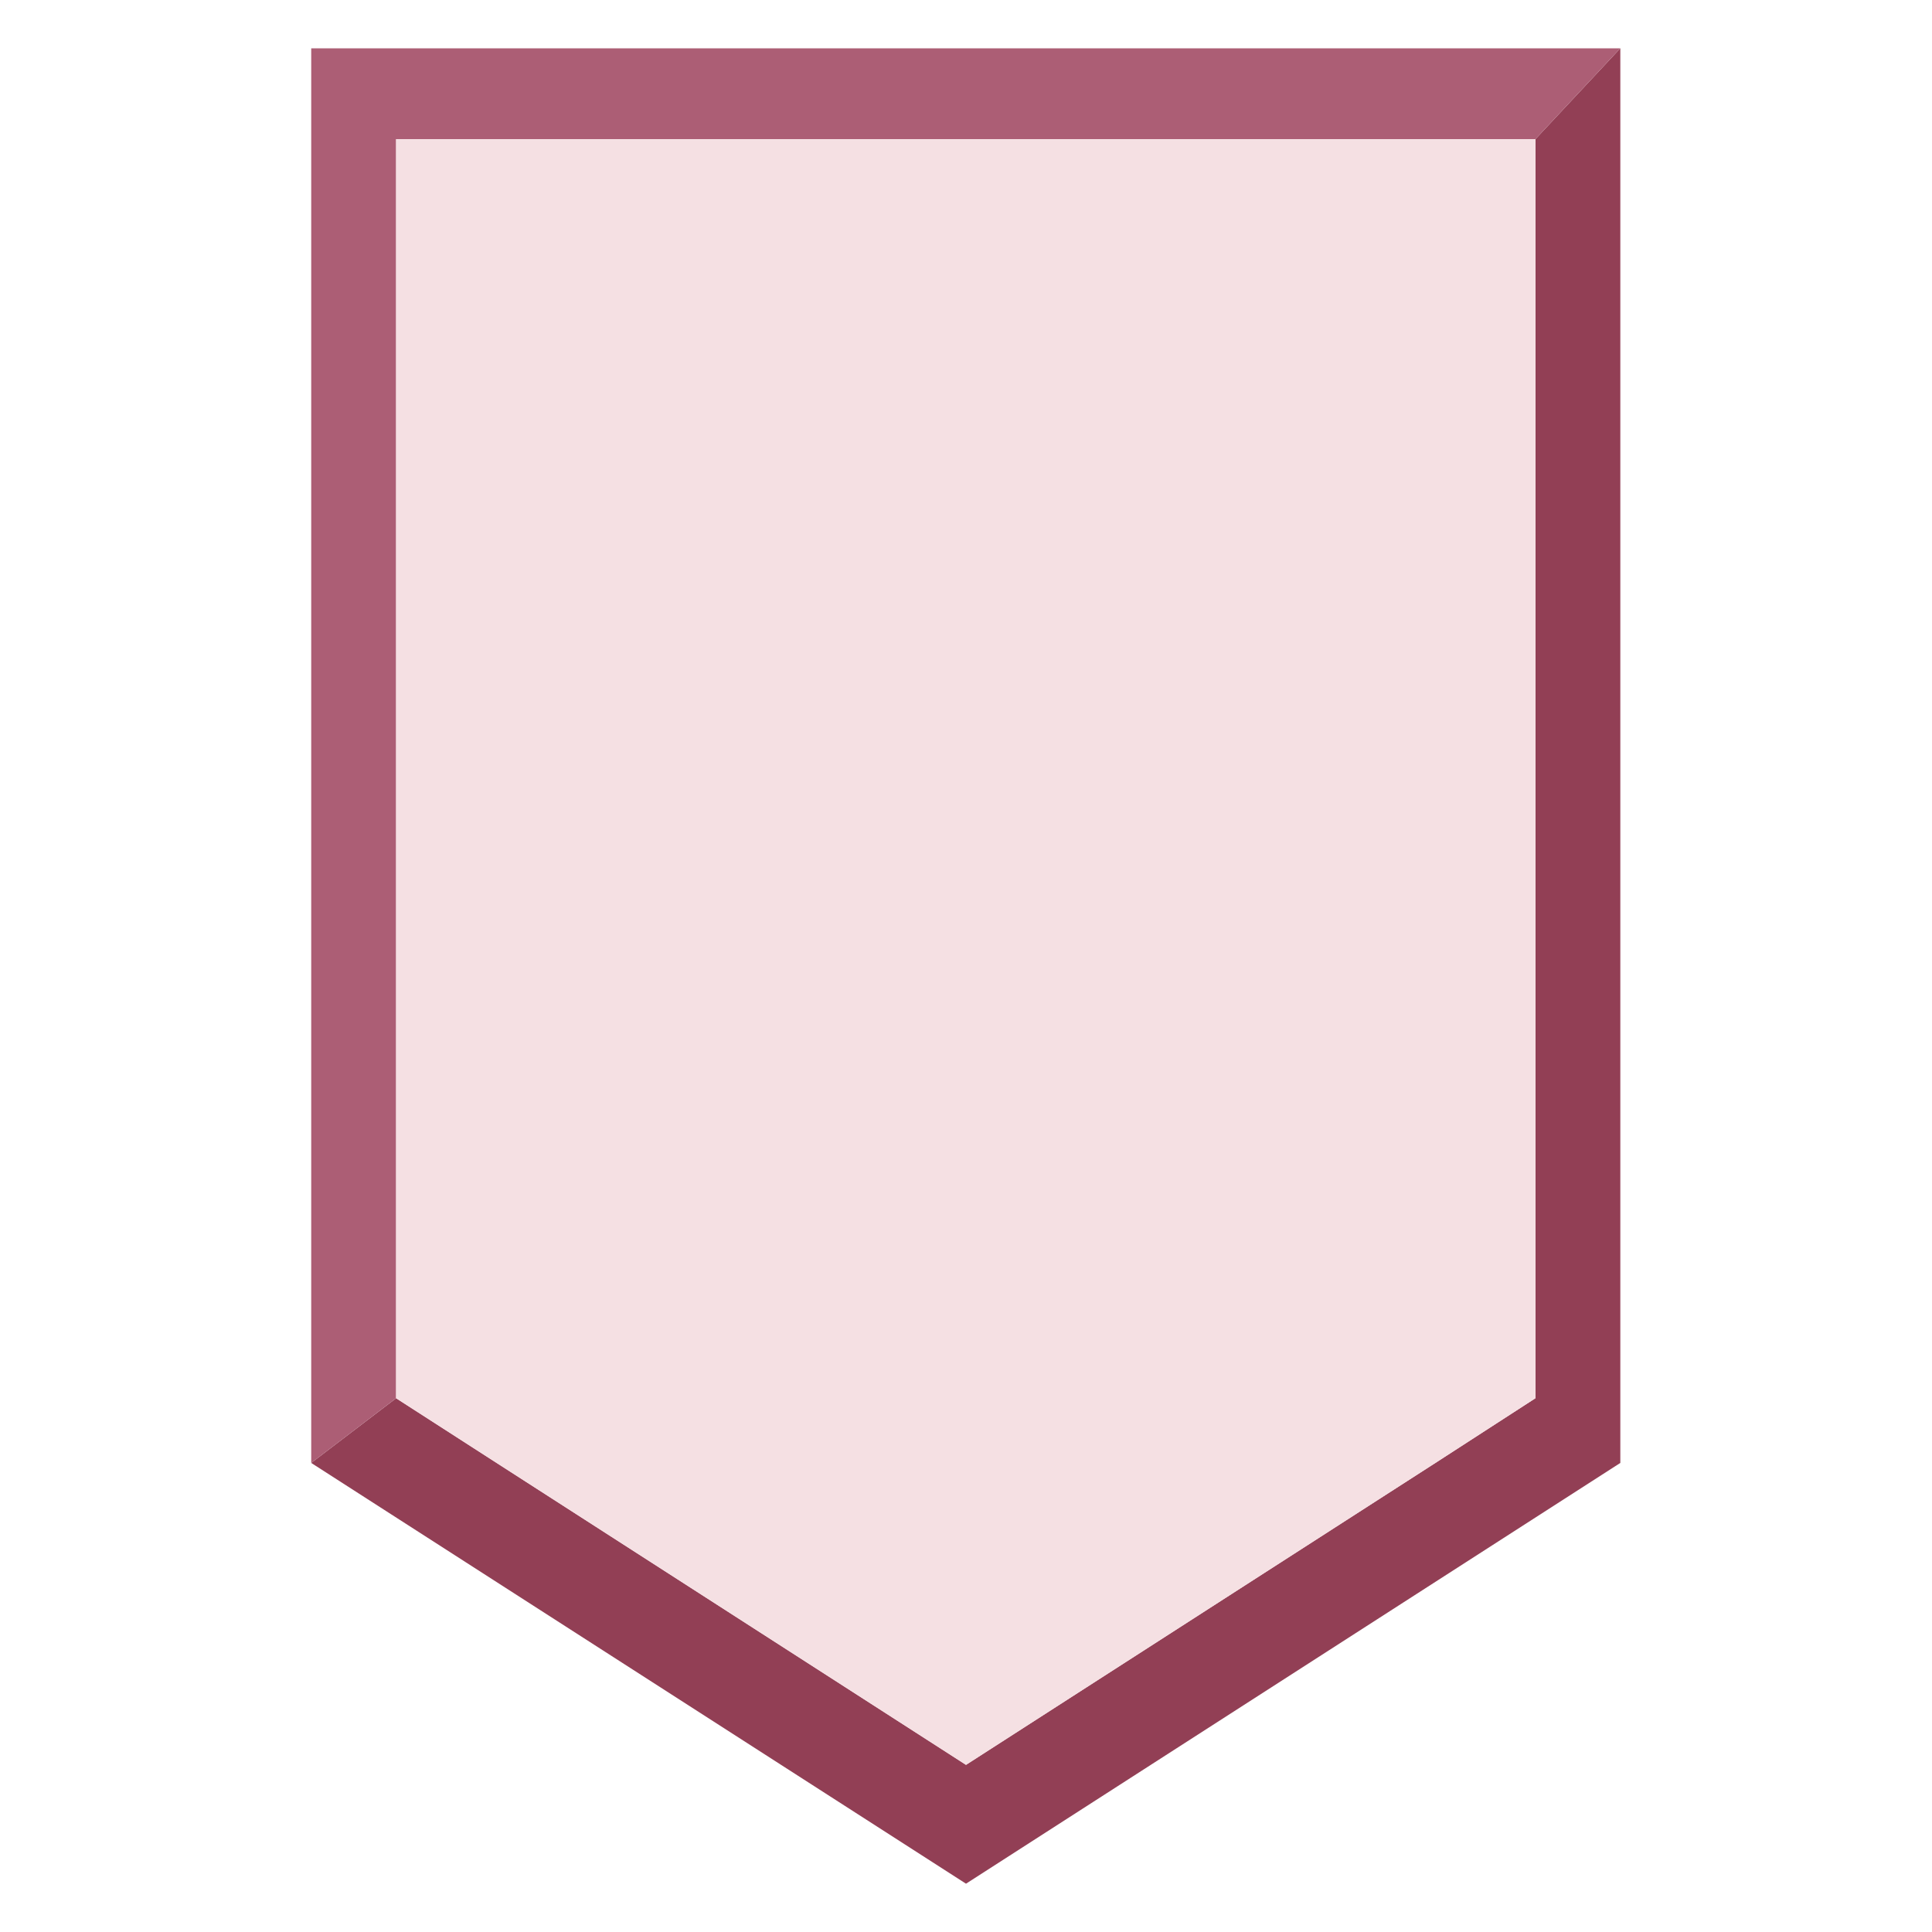 <svg xmlns="http://www.w3.org/2000/svg" xmlns:xlink="http://www.w3.org/1999/xlink" viewBox="0 0 400 400" width="400" height="400">
  <svg xmlns="http://www.w3.org/2000/svg" xmlns:xlink="http://www.w3.org/1999/xlink" viewBox="0 0 400 400" width="380" height="380" x="10" y="10" selection="true">
<g>
<polygon fill="#923F55" points="342.6,0 342.6,308.3 200,400 57.3,308.3 75.8,294.2 97.7,308.3 200,374.1 302.3,308.3 324.1,294.2  324.1,19.8 "/>
<polygon fill="#AC5E75" points="342.6,0 324.1,19.8 75.8,19.8 75.8,294.2 57.3,308.3 57.3,0 "/>
<polygon fill="#F5E0E3" points="324.1,19.8 324.1,294.2 302.3,308.3 200,374.1 97.7,308.3 75.8,294.2 75.8,19.8 "/>
</g>
</svg>
</svg>

